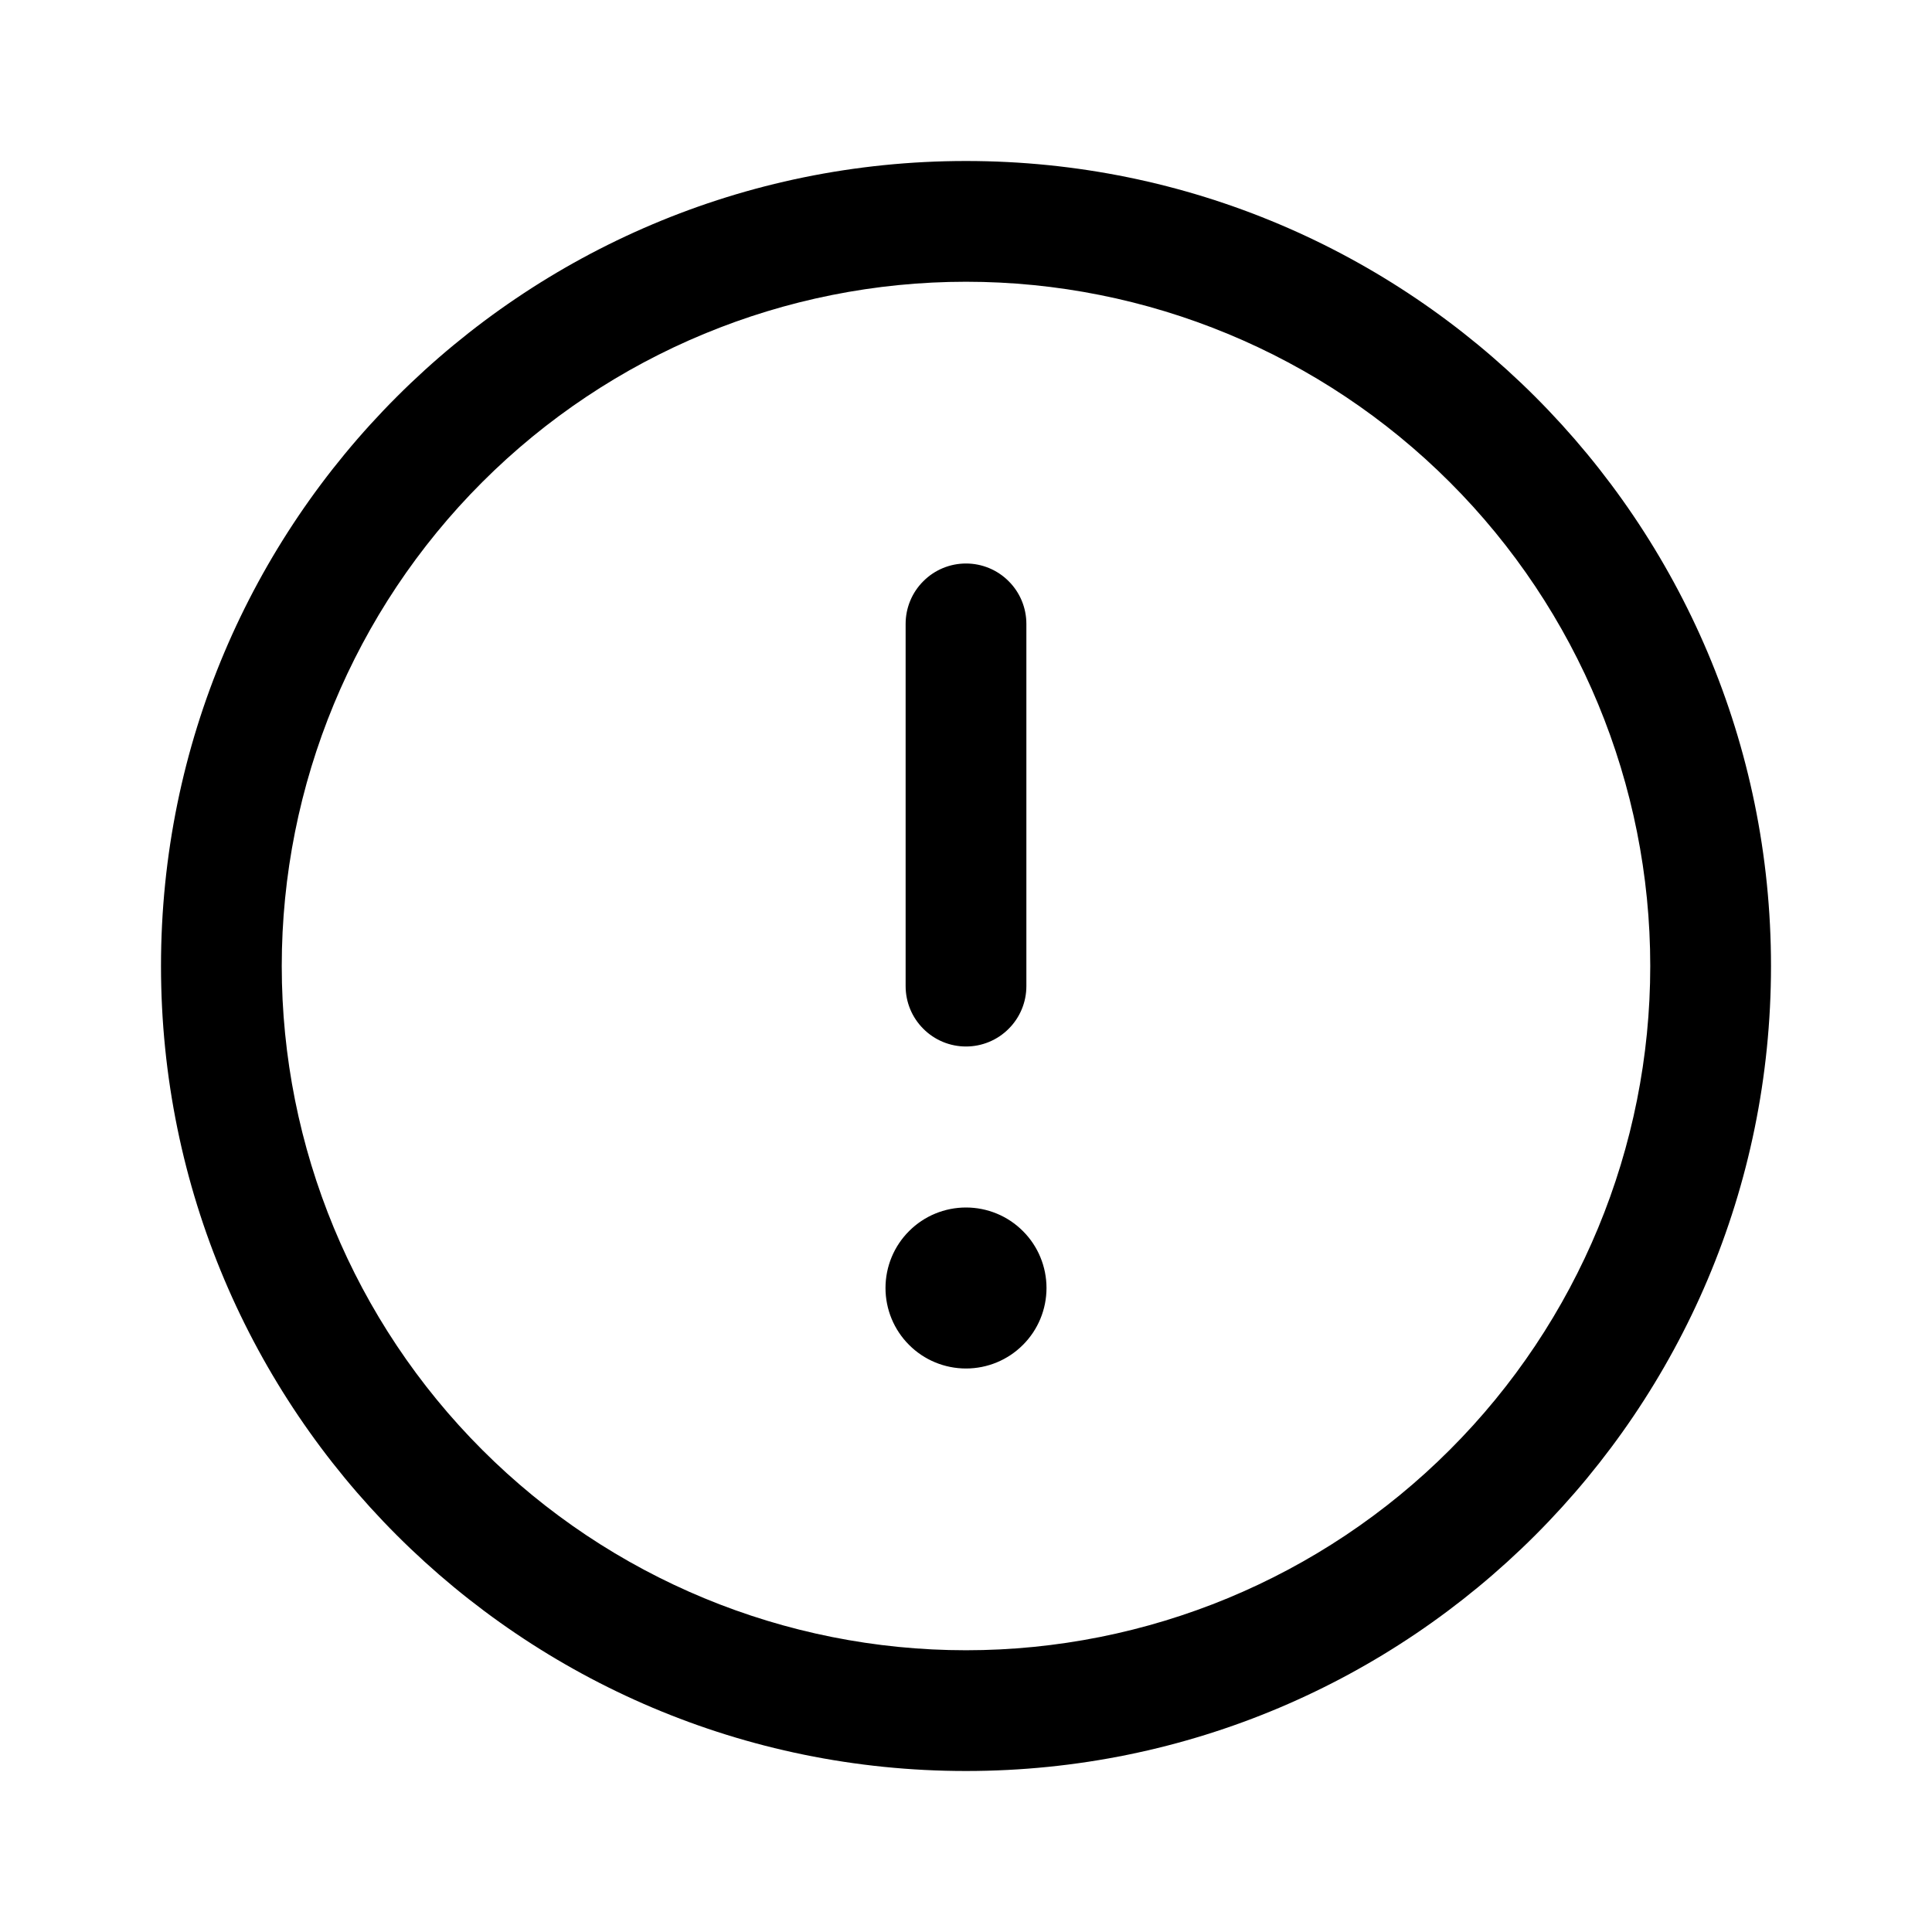 <svg width="24" height="24" viewBox="0 0 24 24" xmlns="http://www.w3.org/2000/svg">
  <path fill-rule="evenodd" clip-rule="evenodd" d="M12 20.5C14.254 20.5 16.416 19.605 18.01 18.01C19.605 16.416 20.5 14.254 20.5 12C20.5 9.746 19.605 7.584 18.01 5.99C16.416 4.396 14.254 3.5 12 3.5C9.746 3.5 7.584 4.396 5.99 5.99C4.396 7.584 3.5 9.746 3.5 12C3.5 14.254 4.396 16.416 5.99 18.01C7.584 19.605 9.746 20.5 12 20.5ZM12 22C17.523 22 22 17.523 22 12C22 6.477 17.523 2 12 2C6.477 2 2 6.477 2 12C2 17.523 6.477 22 12 22ZM13 16C13 16.265 12.895 16.52 12.707 16.707C12.52 16.895 12.265 17 12 17C11.735 17 11.48 16.895 11.293 16.707C11.105 16.52 11 16.265 11 16C11 15.735 11.105 15.48 11.293 15.293C11.48 15.105 11.735 15 12 15C12.265 15 12.52 15.105 12.707 15.293C12.895 15.48 13 15.735 13 16ZM12.75 7.75C12.75 7.551 12.671 7.36 12.53 7.22C12.39 7.079 12.199 7 12 7C11.801 7 11.61 7.079 11.47 7.22C11.329 7.36 11.25 7.551 11.25 7.75V12.25C11.25 12.449 11.329 12.64 11.47 12.78C11.61 12.921 11.801 13 12 13C12.199 13 12.39 12.921 12.53 12.78C12.671 12.64 12.75 12.449 12.75 12.25V7.75Z"/>
</svg>
